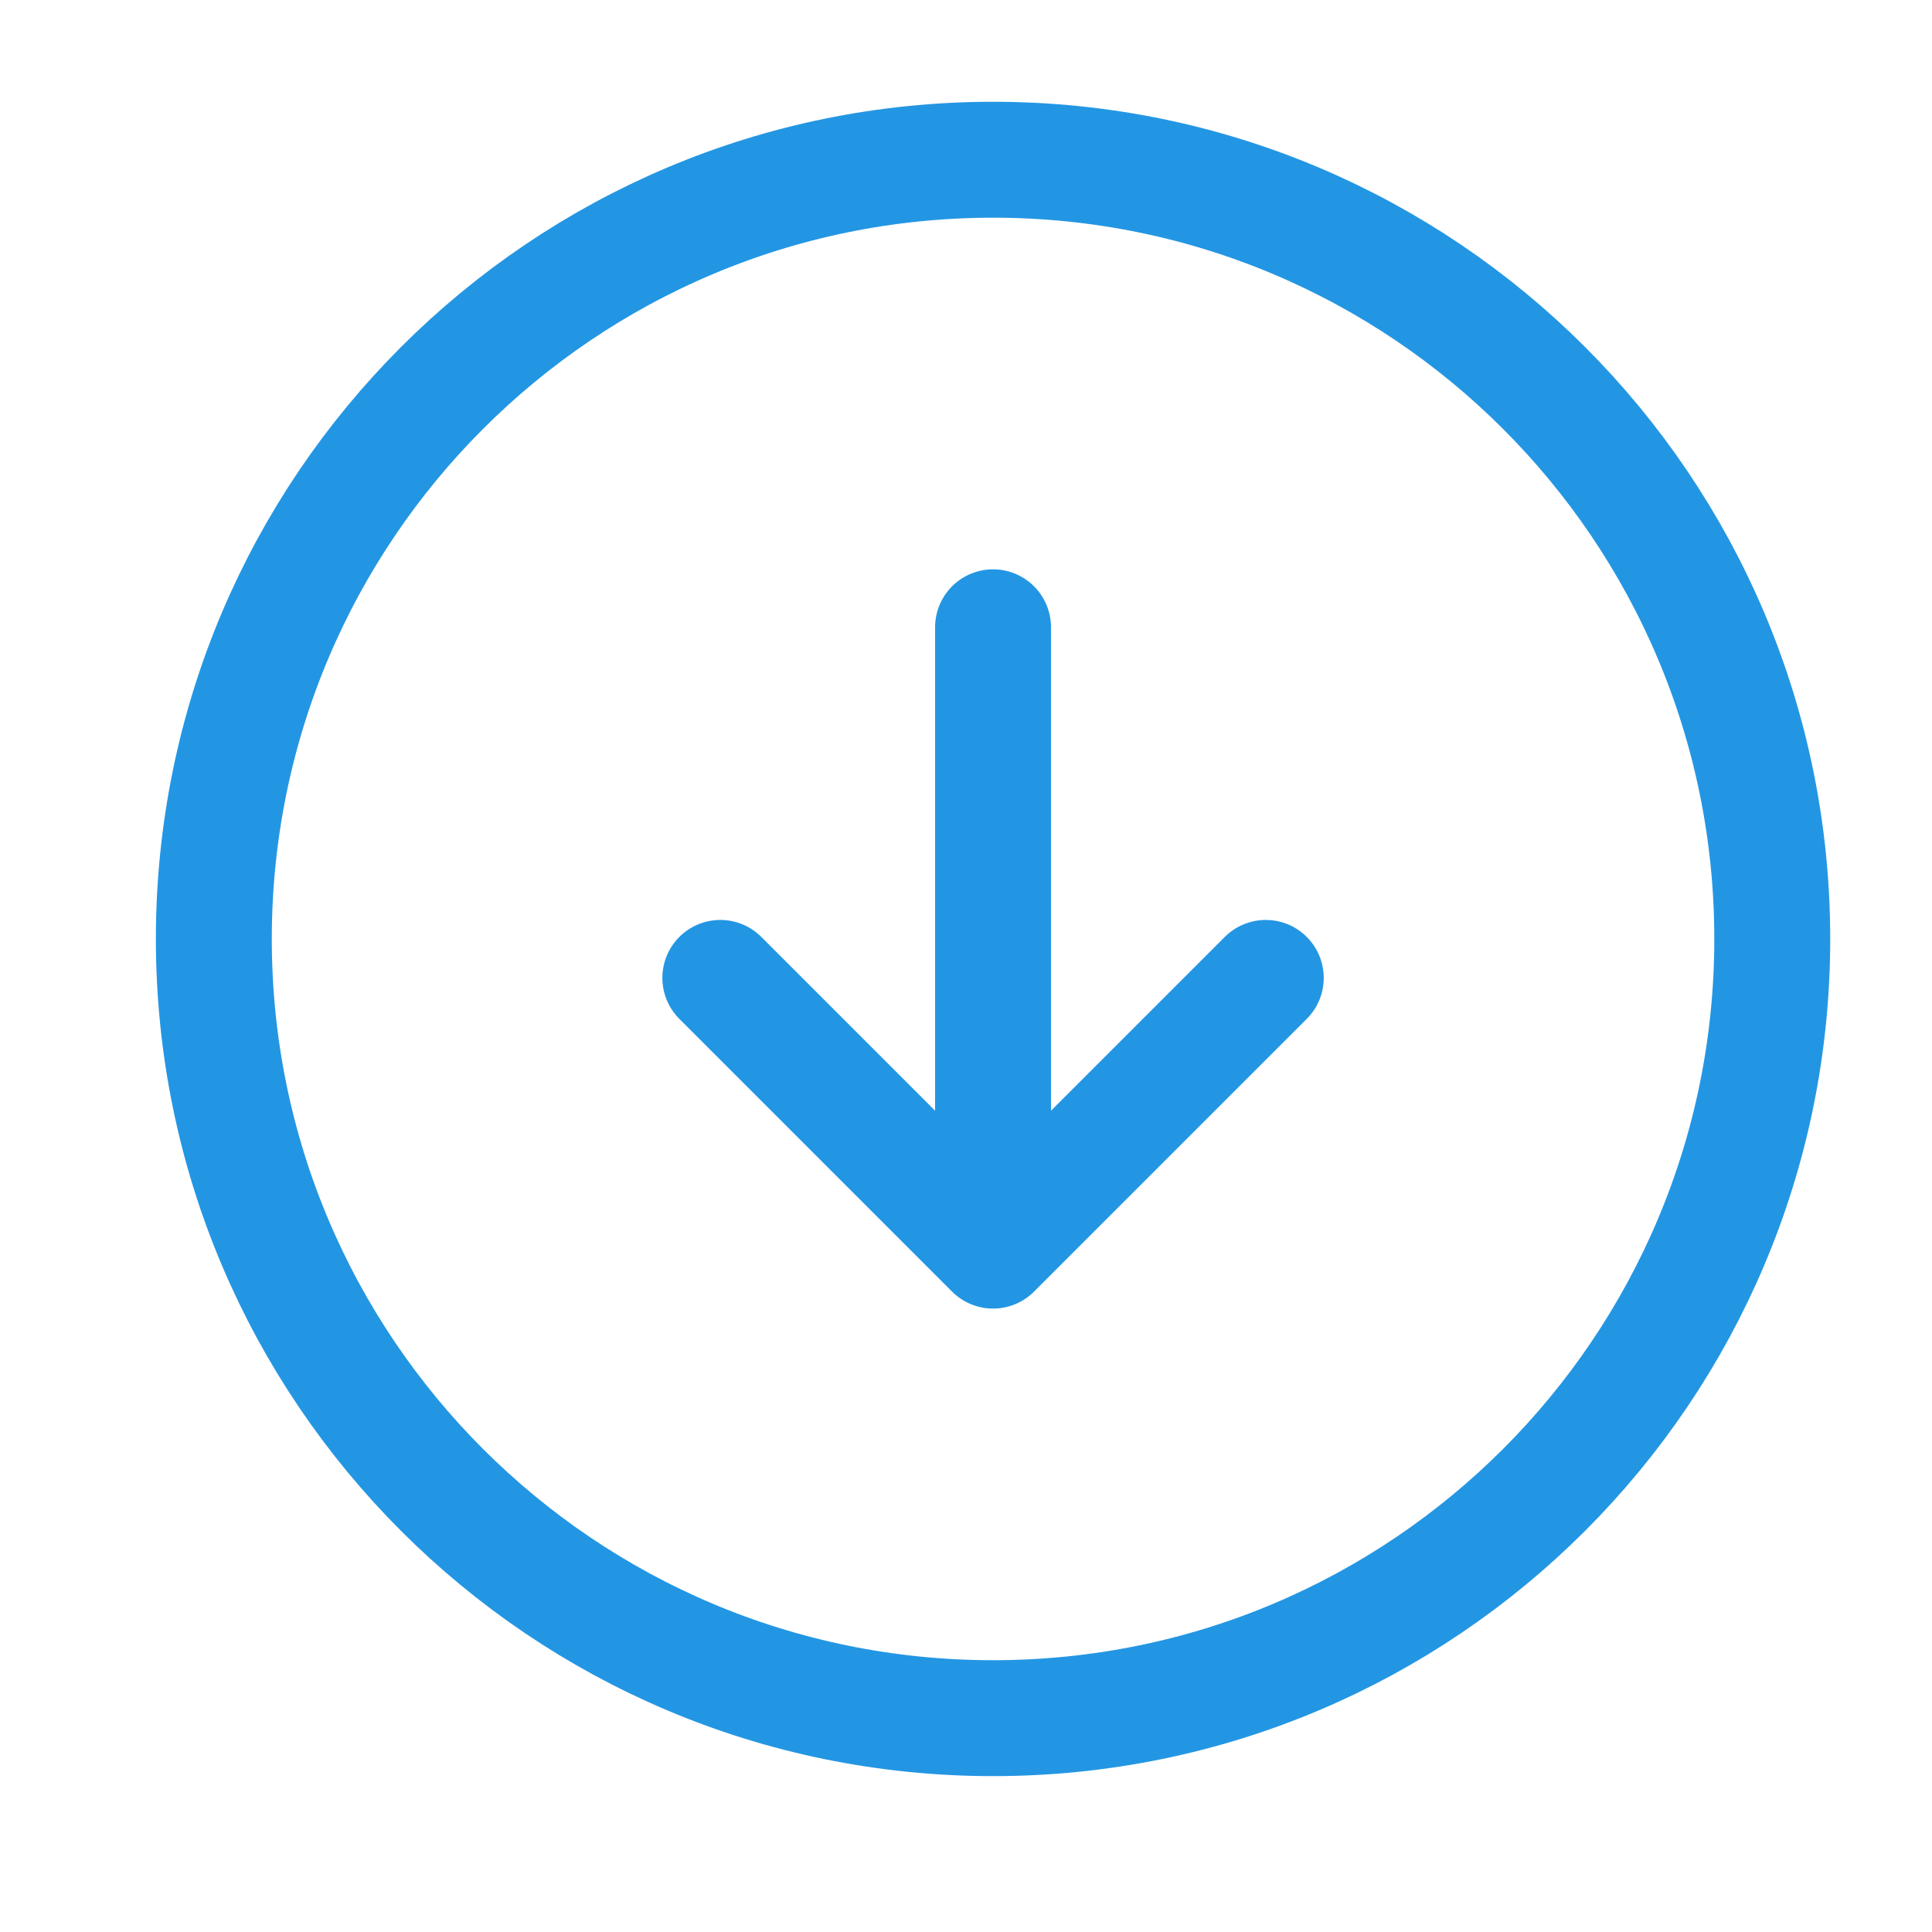 <svg width="25" height="25" viewBox="0 0 25 25" fill="none" xmlns="http://www.w3.org/2000/svg">
<path d="M12.85 16.183L9.321 12.654M12.85 8.117L12.85 16.183L12.85 8.117ZM12.85 16.183L16.379 12.654L12.85 16.183Z" stroke="#2396E3" stroke-width="1.5" stroke-linecap="round" stroke-linejoin="round"/>
<path d="M22.933 12.15C22.933 6.581 18.419 2.067 12.85 2.067C7.281 2.067 2.767 6.581 2.767 12.15C2.767 17.719 7.281 22.233 12.85 22.233C18.419 22.233 22.933 17.719 22.933 12.15Z" stroke="#2396E3" stroke-width="1.5" stroke-linecap="round" stroke-linejoin="round"/>
</svg>
